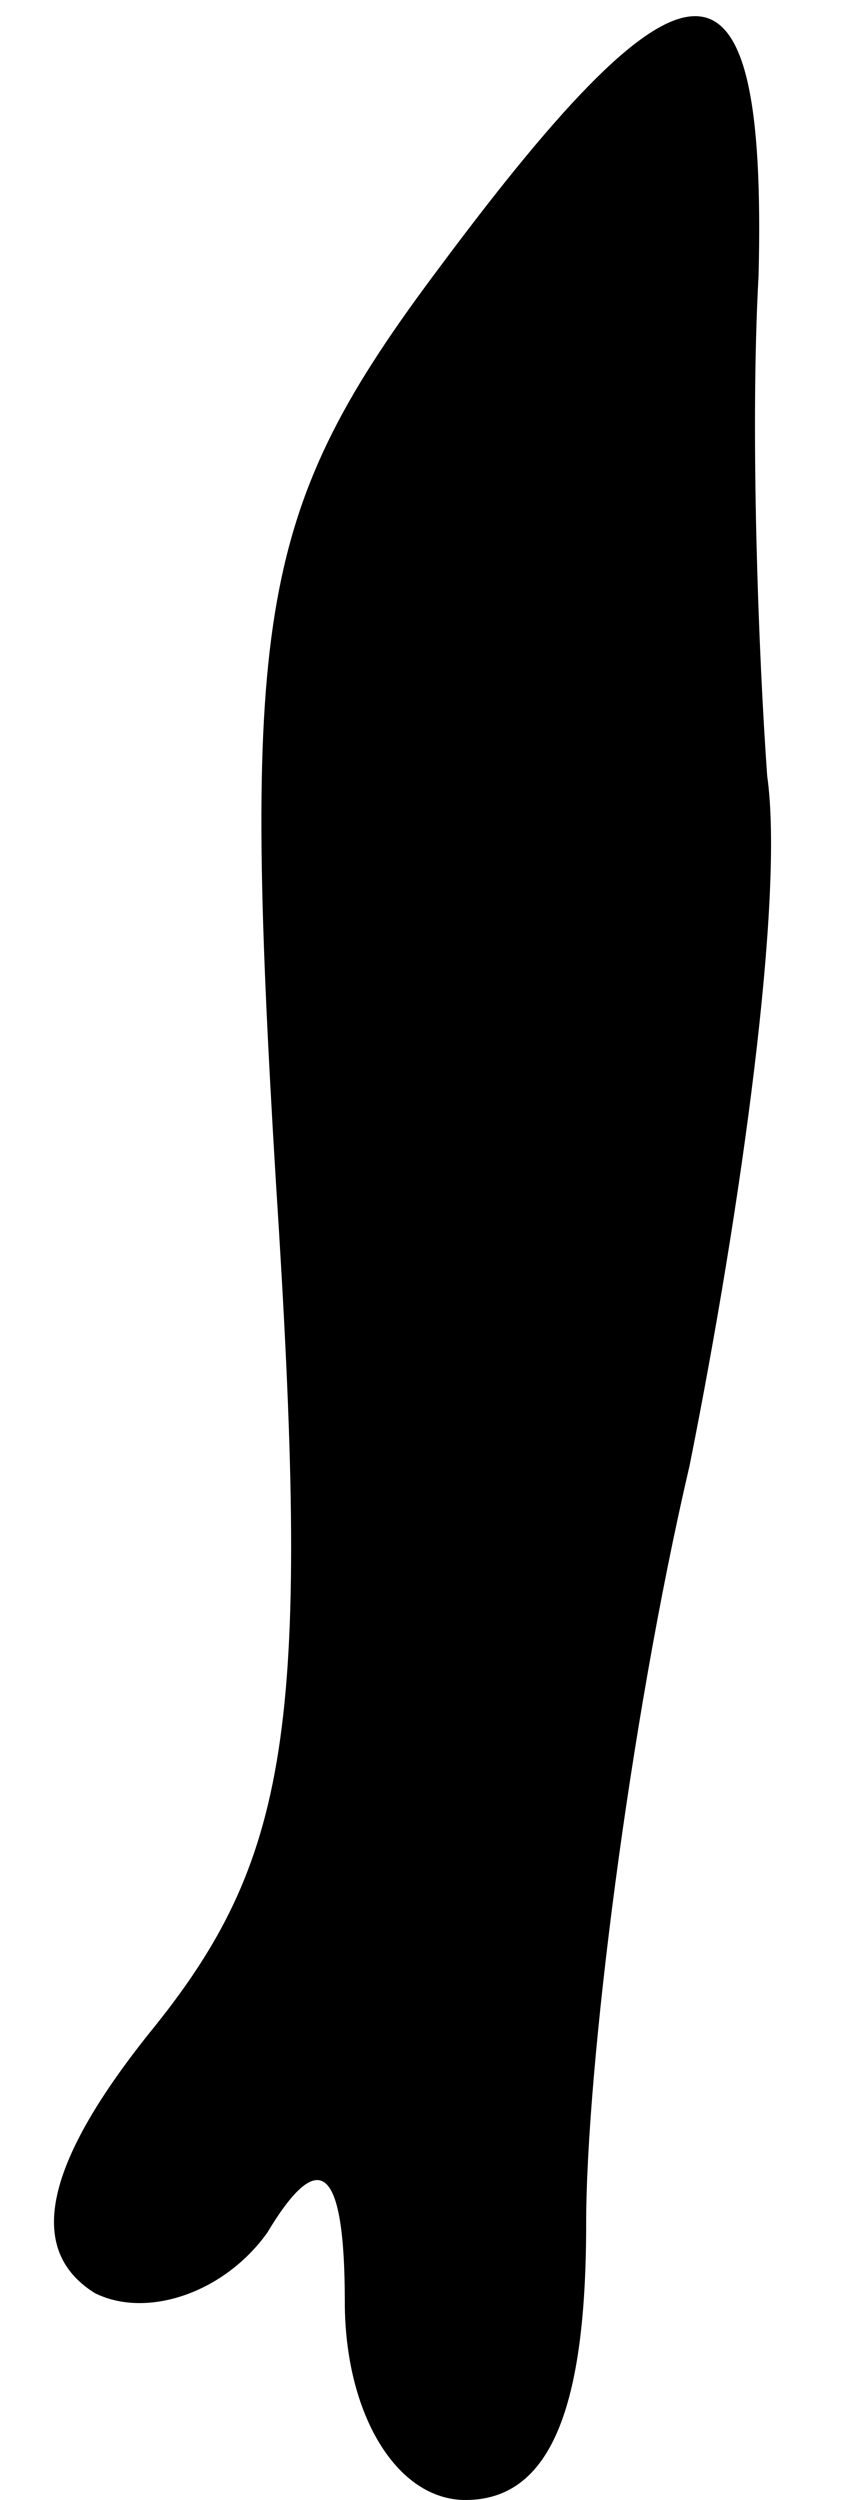 <?xml version="1.0" standalone="no"?>
<!DOCTYPE svg PUBLIC "-//W3C//DTD SVG 20010904//EN"
 "http://www.w3.org/TR/2001/REC-SVG-20010904/DTD/svg10.dtd">
<svg version="1.0" xmlns="http://www.w3.org/2000/svg"
 width="10pt" height="29pt" viewBox="0 0 10 29"
 preserveAspectRatio="xMidYMid meet">
<g transform="translate(0,29) scale(0.1,-0.1)"
fill="#000000" stroke="none">
<path fill="#000000" stroke="none" d="M51 259 c-21 -28 -23 -40 -19 -106 4
-62 2 -78 -14 -98 -13 -16 -15 -26 -7 -31 6 -3 15 0 20 7 6 10 9 8 9 -8 0 -13
6 -23 14 -23 10 0 14 11 14 32 0 18 5 58 12 88 6 30 11 66 9 80 -1 14 -2 40
-1 58 1 40 -8 40 -37 1z"/>
</g>
</svg>
